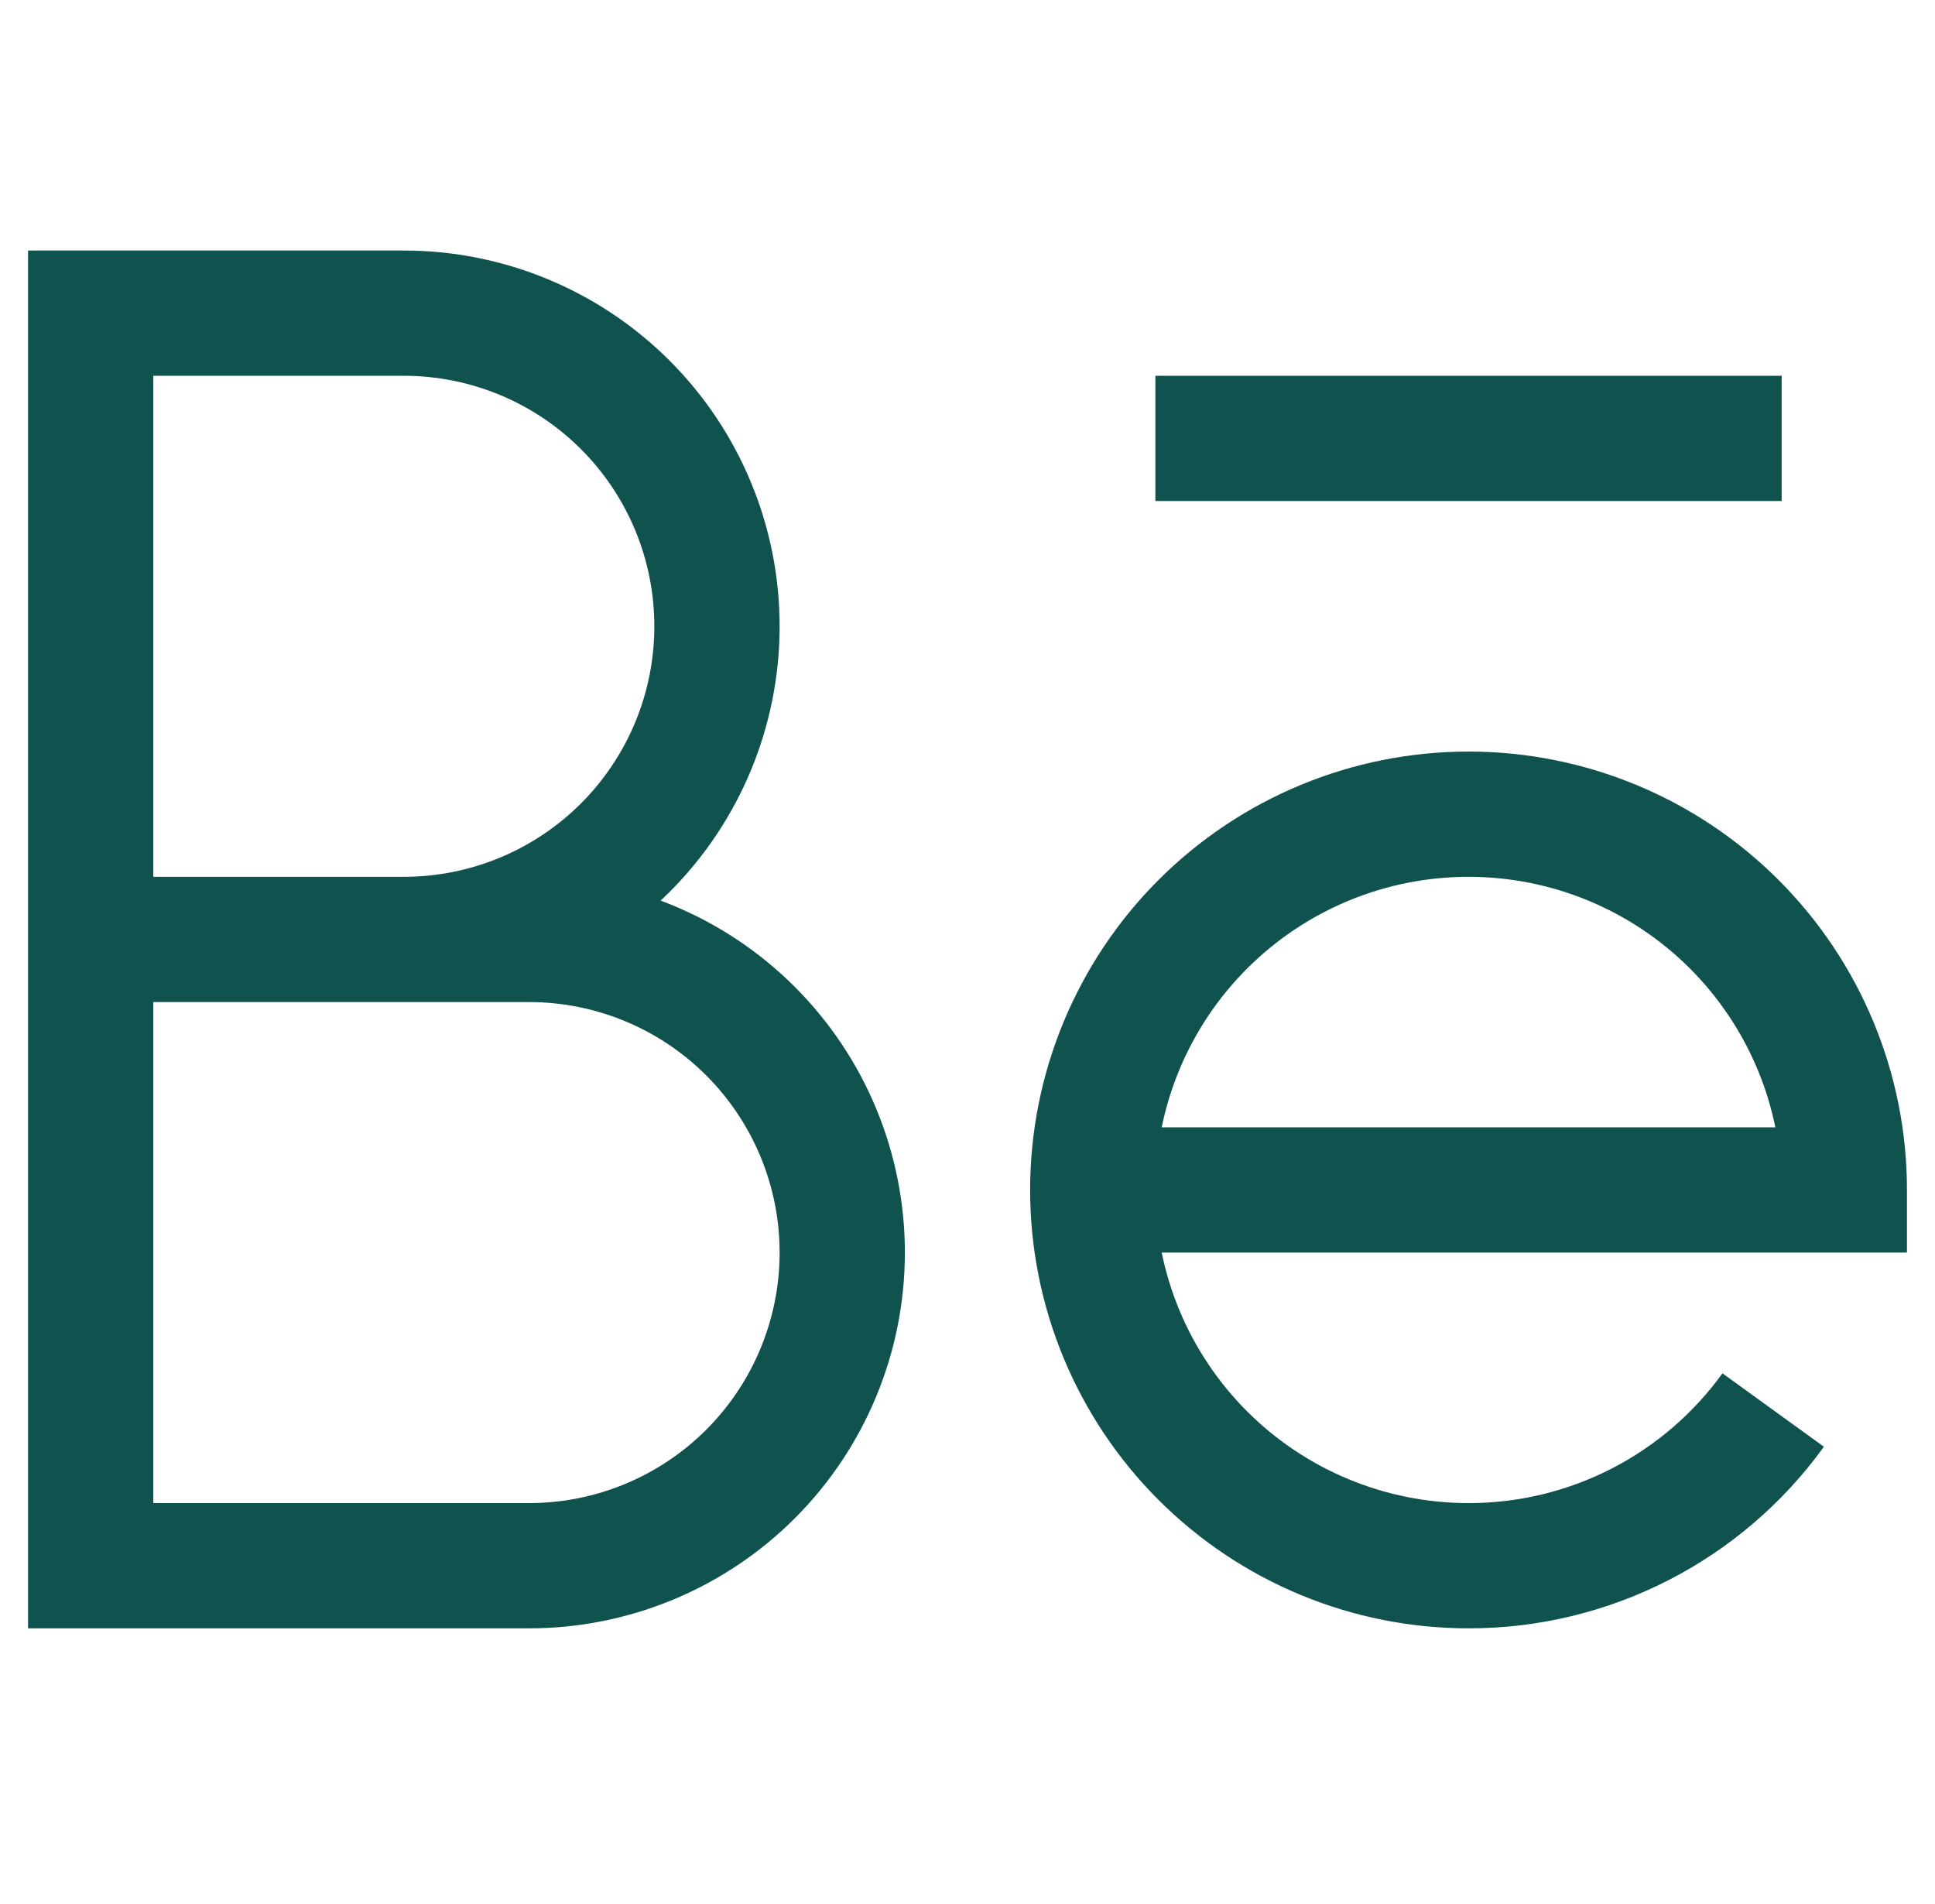 <svg width="63" height="62" viewBox="0 0 63 62" fill="none" xmlns="http://www.w3.org/2000/svg">
<g clip-path="url(#clip0_20_25)">
<path d="M60.048 38.743V40.782H62.087V38.743H60.048ZM2.952 10.196V8.157H0.913V10.196H2.952ZM2.952 50.978H0.913V53.017H2.952V50.978ZM33.539 38.743C33.539 42.529 35.043 46.16 37.72 48.836C40.397 51.513 44.027 53.017 47.813 53.017V48.939C45.109 48.939 42.516 47.865 40.604 45.953C38.691 44.041 37.617 41.447 37.617 38.743H33.539ZM47.813 24.47C44.027 24.47 40.397 25.973 37.72 28.65C35.043 31.327 33.539 34.958 33.539 38.743H37.617C37.617 36.039 38.691 33.446 40.604 31.534C42.516 29.622 45.109 28.548 47.813 28.548V24.47ZM62.087 38.743C62.087 34.958 60.583 31.327 57.906 28.65C55.229 25.973 51.599 24.47 47.813 24.47V28.548C50.517 28.548 53.11 29.622 55.022 31.534C56.934 33.446 58.008 36.039 58.008 38.743H62.087ZM56.08 44.714C55.135 46.023 53.893 47.089 52.456 47.824C51.019 48.558 49.427 48.941 47.813 48.939V53.017C50.072 53.019 52.299 52.483 54.311 51.455C56.322 50.427 58.061 48.935 59.383 47.104L56.08 44.714ZM2.952 12.235H13.148V8.157H2.952V12.235ZM13.148 28.548H2.952V32.626H13.148V28.548ZM4.991 30.587V10.196H0.913V30.587H4.991ZM21.304 20.391C21.304 22.555 20.445 24.629 18.915 26.159C17.386 27.688 15.311 28.548 13.148 28.548V32.626C16.393 32.626 19.505 31.337 21.799 29.043C24.094 26.748 25.383 23.636 25.383 20.391H21.304ZM13.148 12.235C15.311 12.235 17.386 13.094 18.915 14.624C20.445 16.153 21.304 18.228 21.304 20.391H25.383C25.383 17.146 24.094 14.034 21.799 11.74C19.505 9.446 16.393 8.157 13.148 8.157V12.235ZM2.952 32.626H17.226V28.548H2.952V32.626ZM17.226 48.939H2.952V53.017H17.226V48.939ZM4.991 50.978V30.587H0.913V50.978H4.991ZM25.383 40.782C25.383 42.946 24.523 45.02 22.994 46.55C21.464 48.08 19.389 48.939 17.226 48.939V53.017C20.471 53.017 23.583 51.728 25.877 49.434C28.172 47.139 29.461 44.027 29.461 40.782H25.383ZM17.226 32.626C19.389 32.626 21.464 33.485 22.994 35.015C24.523 36.545 25.383 38.619 25.383 40.782H29.461C29.461 37.538 28.172 34.426 25.877 32.131C23.583 29.837 20.471 28.548 17.226 28.548V32.626ZM35.578 40.782H60.048V36.704H35.578V40.782ZM37.617 16.313H58.008V12.235H37.617V16.313Z" fill="#0F524E"/>
</g>
<defs>
<clipPath id="clip0_20_25">
<rect width="61.173" height="61.173" fill="white" transform="translate(0.913)"/>
</clipPath>
</defs>
</svg>
